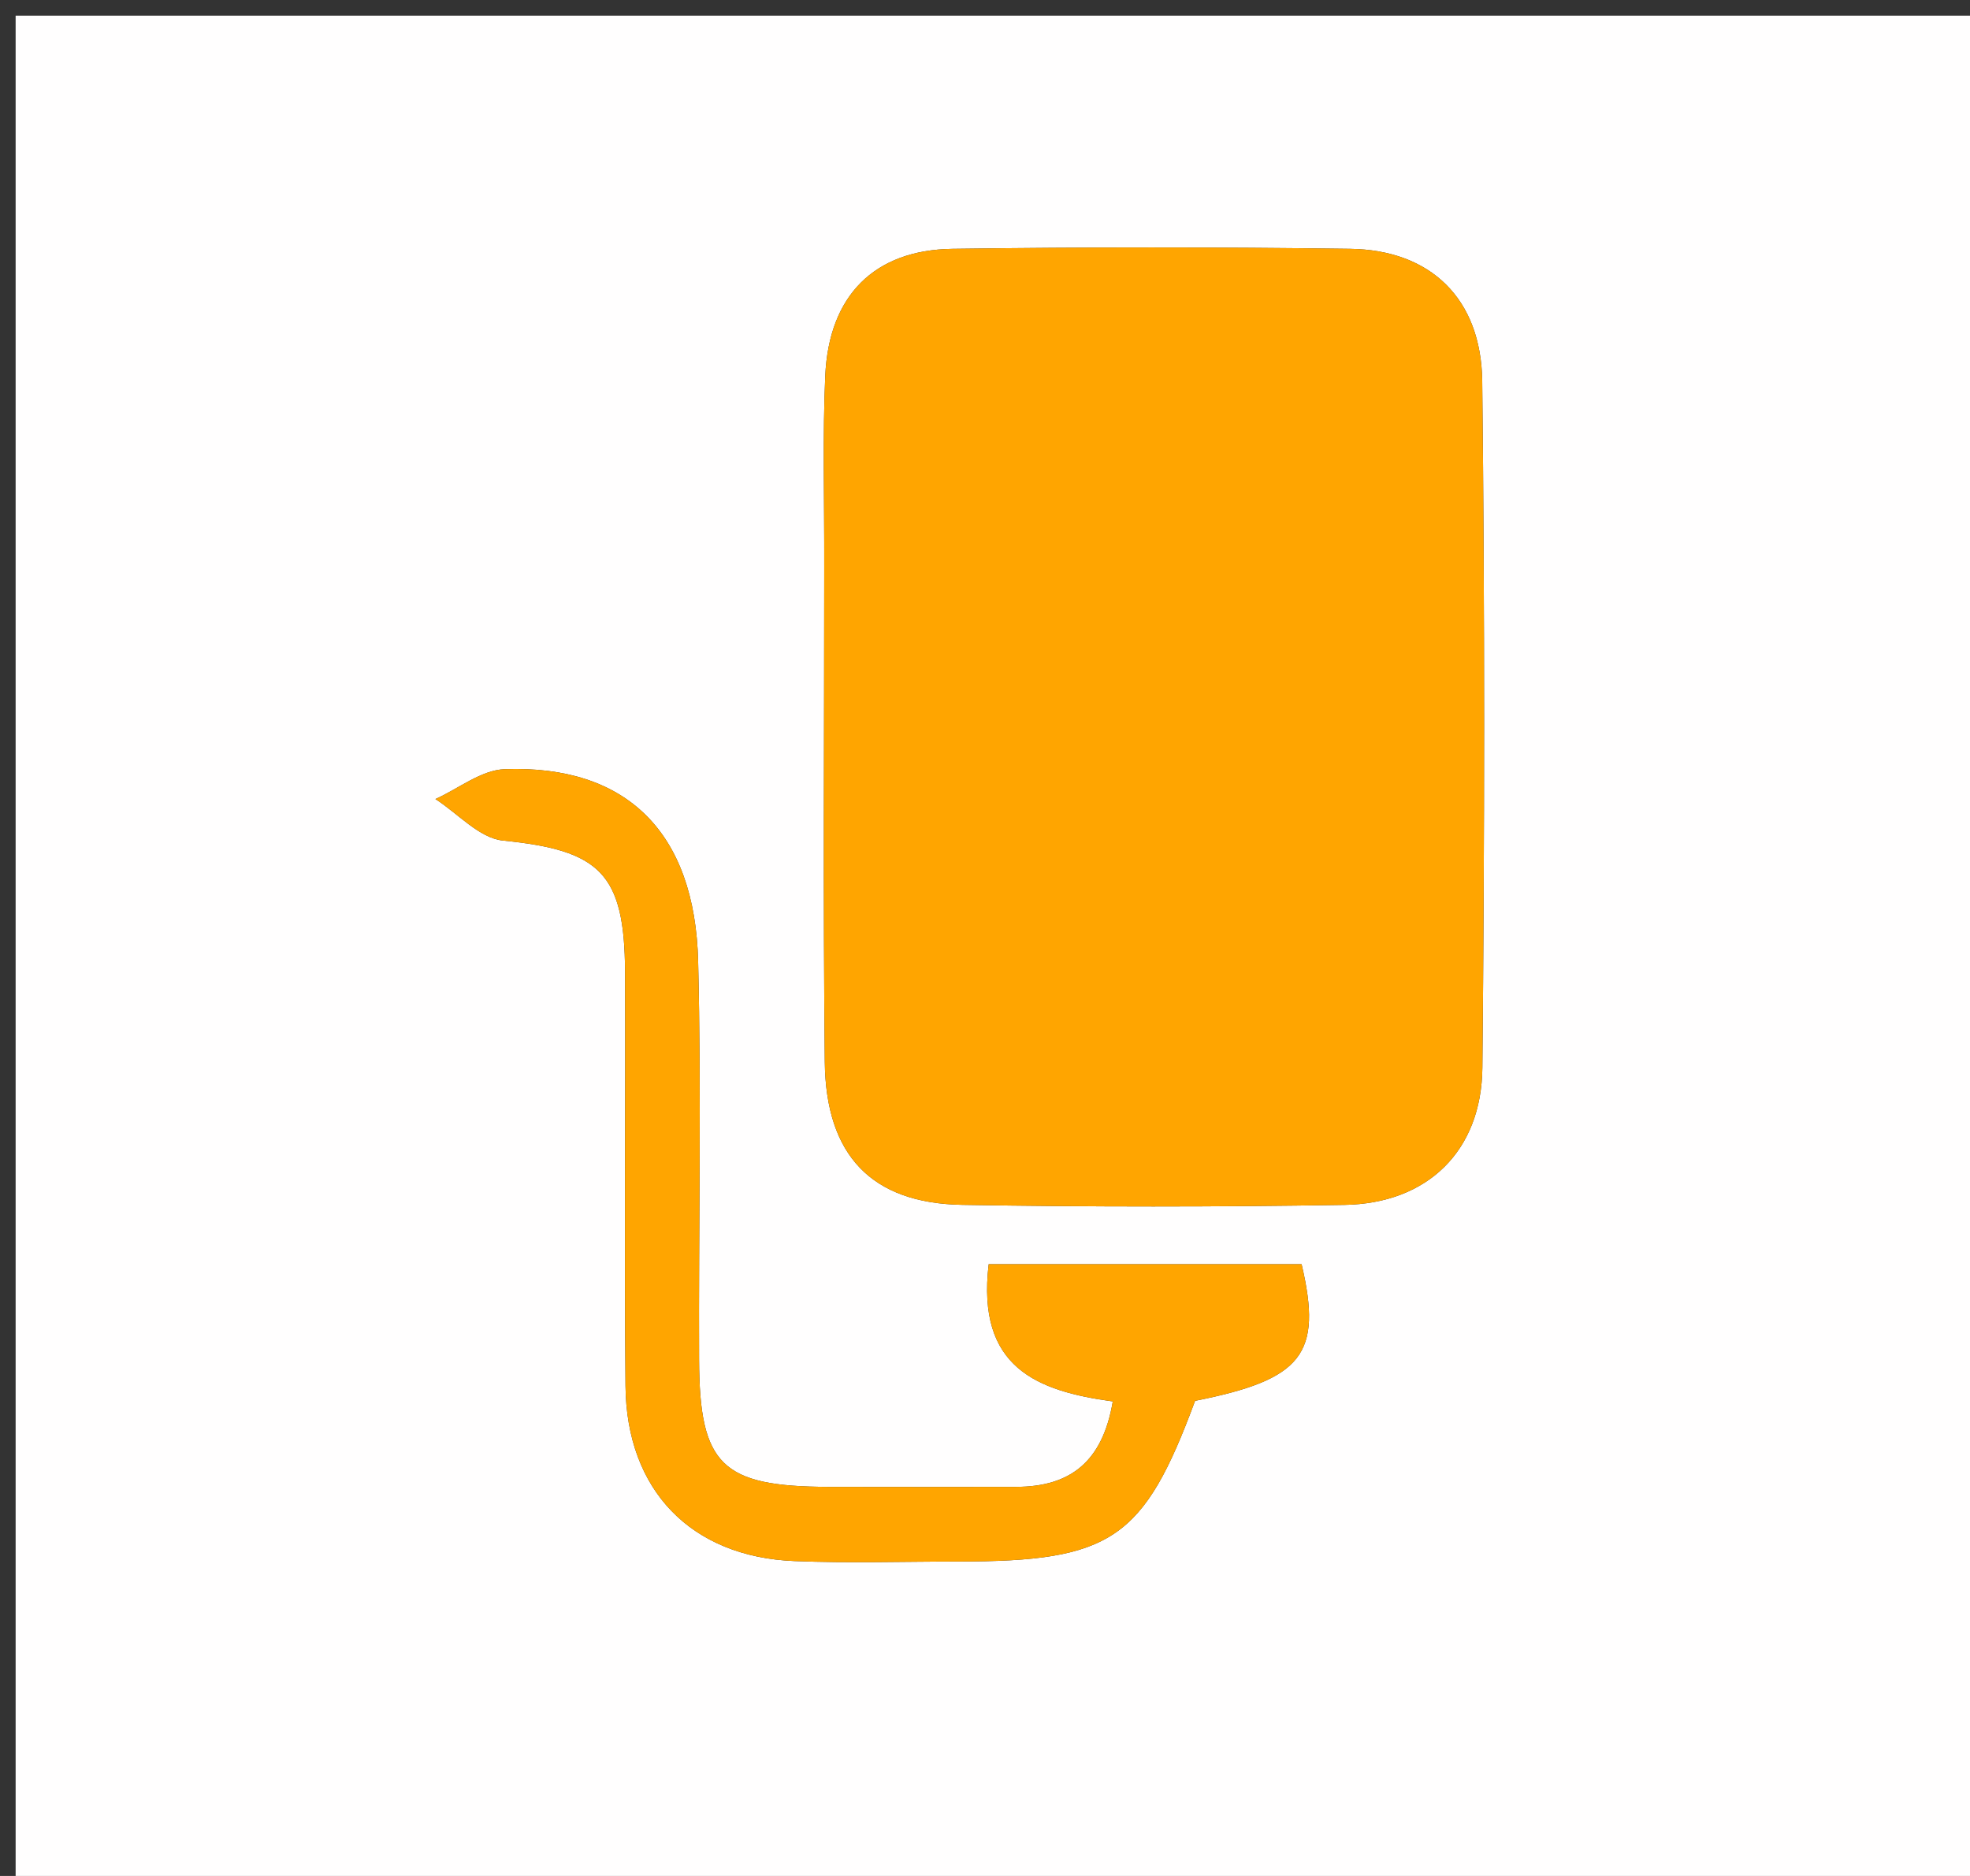 <svg version="1.1" id="Layer_1" xmlns="http://www.w3.org/2000/svg" xmlns:xlink="http://www.w3.org/1999/xlink" x="0px" y="0px"
	 width="100%" viewBox="0 0 126 120" enable-background="new 0 0 126 120" xml:space="preserve">
<rect x="0" y="0" width="126" height="120" fill="#333333" stroke="none"/>
<path fill="#FFFEFE" opacity="1" stroke="none" 
	d="
M90,121 
	C60,121 30.5,121 1,121 
	C1,81 1,41 1,1 
	C43,1 85,1 127,1 
	C127,41 127,81 127,121 
	C114.833,121 102.667,121 90,121 
M52.717,36.503 
	C52.719,46.978 52.643,57.452 52.753,67.925 
	C52.816,73.911 55.754,76.972 61.549,77.071 
	C69.693,77.21 77.843,77.207 85.987,77.074 
	C91.287,76.987 94.76,73.643 94.812,68.295 
	C94.956,53.666 94.967,39.033 94.803,24.404 
	C94.743,19.091 91.489,15.987 86.355,15.917 
	C77.878,15.801 69.397,15.802 60.919,15.918 
	C55.909,15.986 53.011,18.922 52.783,24.036 
	C52.613,27.853 52.728,31.682 52.717,36.503 
M76.428,80.867 
	C72.024,80.867 67.62,80.867 63.236,80.867 
	C62.447,87.489 66.333,88.984 71.174,89.645 
	C70.521,93.495 68.468,95.108 64.987,95.11 
	C60.99,95.114 56.994,95.125 52.997,95.111 
	C46.159,95.089 44.741,93.723 44.713,86.98 
	C44.678,78.487 44.86,69.99 44.653,61.502 
	C44.452,53.226 40.067,48.922 32.282,49.202 
	C30.783,49.256 29.326,50.447 27.85,51.113 
	C29.288,52.037 30.659,53.617 32.174,53.769 
	C38.374,54.391 39.953,55.848 39.978,62.174 
	C40.013,71 39.928,79.827 40.007,88.652 
	C40.066,95.32 44.197,99.587 50.811,99.857 
	C54.303,99.999 57.805,99.886 61.302,99.886 
	C71.079,99.885 73.155,98.475 76.436,89.607 
	C83.29,88.246 84.608,86.639 83.249,80.867 
	C81.353,80.867 79.374,80.867 76.428,80.867 
z"/>
<path fill="#FFA500" opacity="1" stroke="none" 
	d="
M52.716,36.005 
	C52.728,31.682 52.613,27.853 52.783,24.036 
	C53.011,18.922 55.909,15.986 60.919,15.918 
	C69.397,15.802 77.878,15.801 86.355,15.917 
	C91.489,15.987 94.743,19.091 94.803,24.404 
	C94.967,39.033 94.956,53.666 94.812,68.295 
	C94.76,73.643 91.287,76.987 85.987,77.074 
	C77.843,77.207 69.693,77.21 61.549,77.071 
	C55.754,76.972 52.816,73.911 52.753,67.925 
	C52.643,57.452 52.719,46.978 52.716,36.005 
z"/>
<path fill="#FFA500" opacity="1" stroke="none" 
	d="
M76.912,80.867 
	C79.374,80.867 81.353,80.867 83.249,80.867 
	C84.608,86.639 83.29,88.246 76.436,89.607 
	C73.155,98.475 71.079,99.885 61.302,99.886 
	C57.805,99.886 54.303,99.999 50.811,99.857 
	C44.197,99.587 40.066,95.32 40.007,88.652 
	C39.928,79.827 40.013,71 39.978,62.174 
	C39.953,55.848 38.374,54.391 32.174,53.769 
	C30.659,53.617 29.288,52.037 27.85,51.113 
	C29.326,50.447 30.783,49.256 32.282,49.202 
	C40.067,48.922 44.452,53.226 44.653,61.502 
	C44.86,69.99 44.678,78.487 44.713,86.98 
	C44.741,93.723 46.159,95.089 52.997,95.111 
	C56.994,95.125 60.99,95.114 64.987,95.11 
	C68.468,95.108 70.521,93.495 71.174,89.645 
	C66.333,88.984 62.447,87.489 63.236,80.867 
	C67.62,80.867 72.024,80.867 76.912,80.867 
z"/>
</svg>